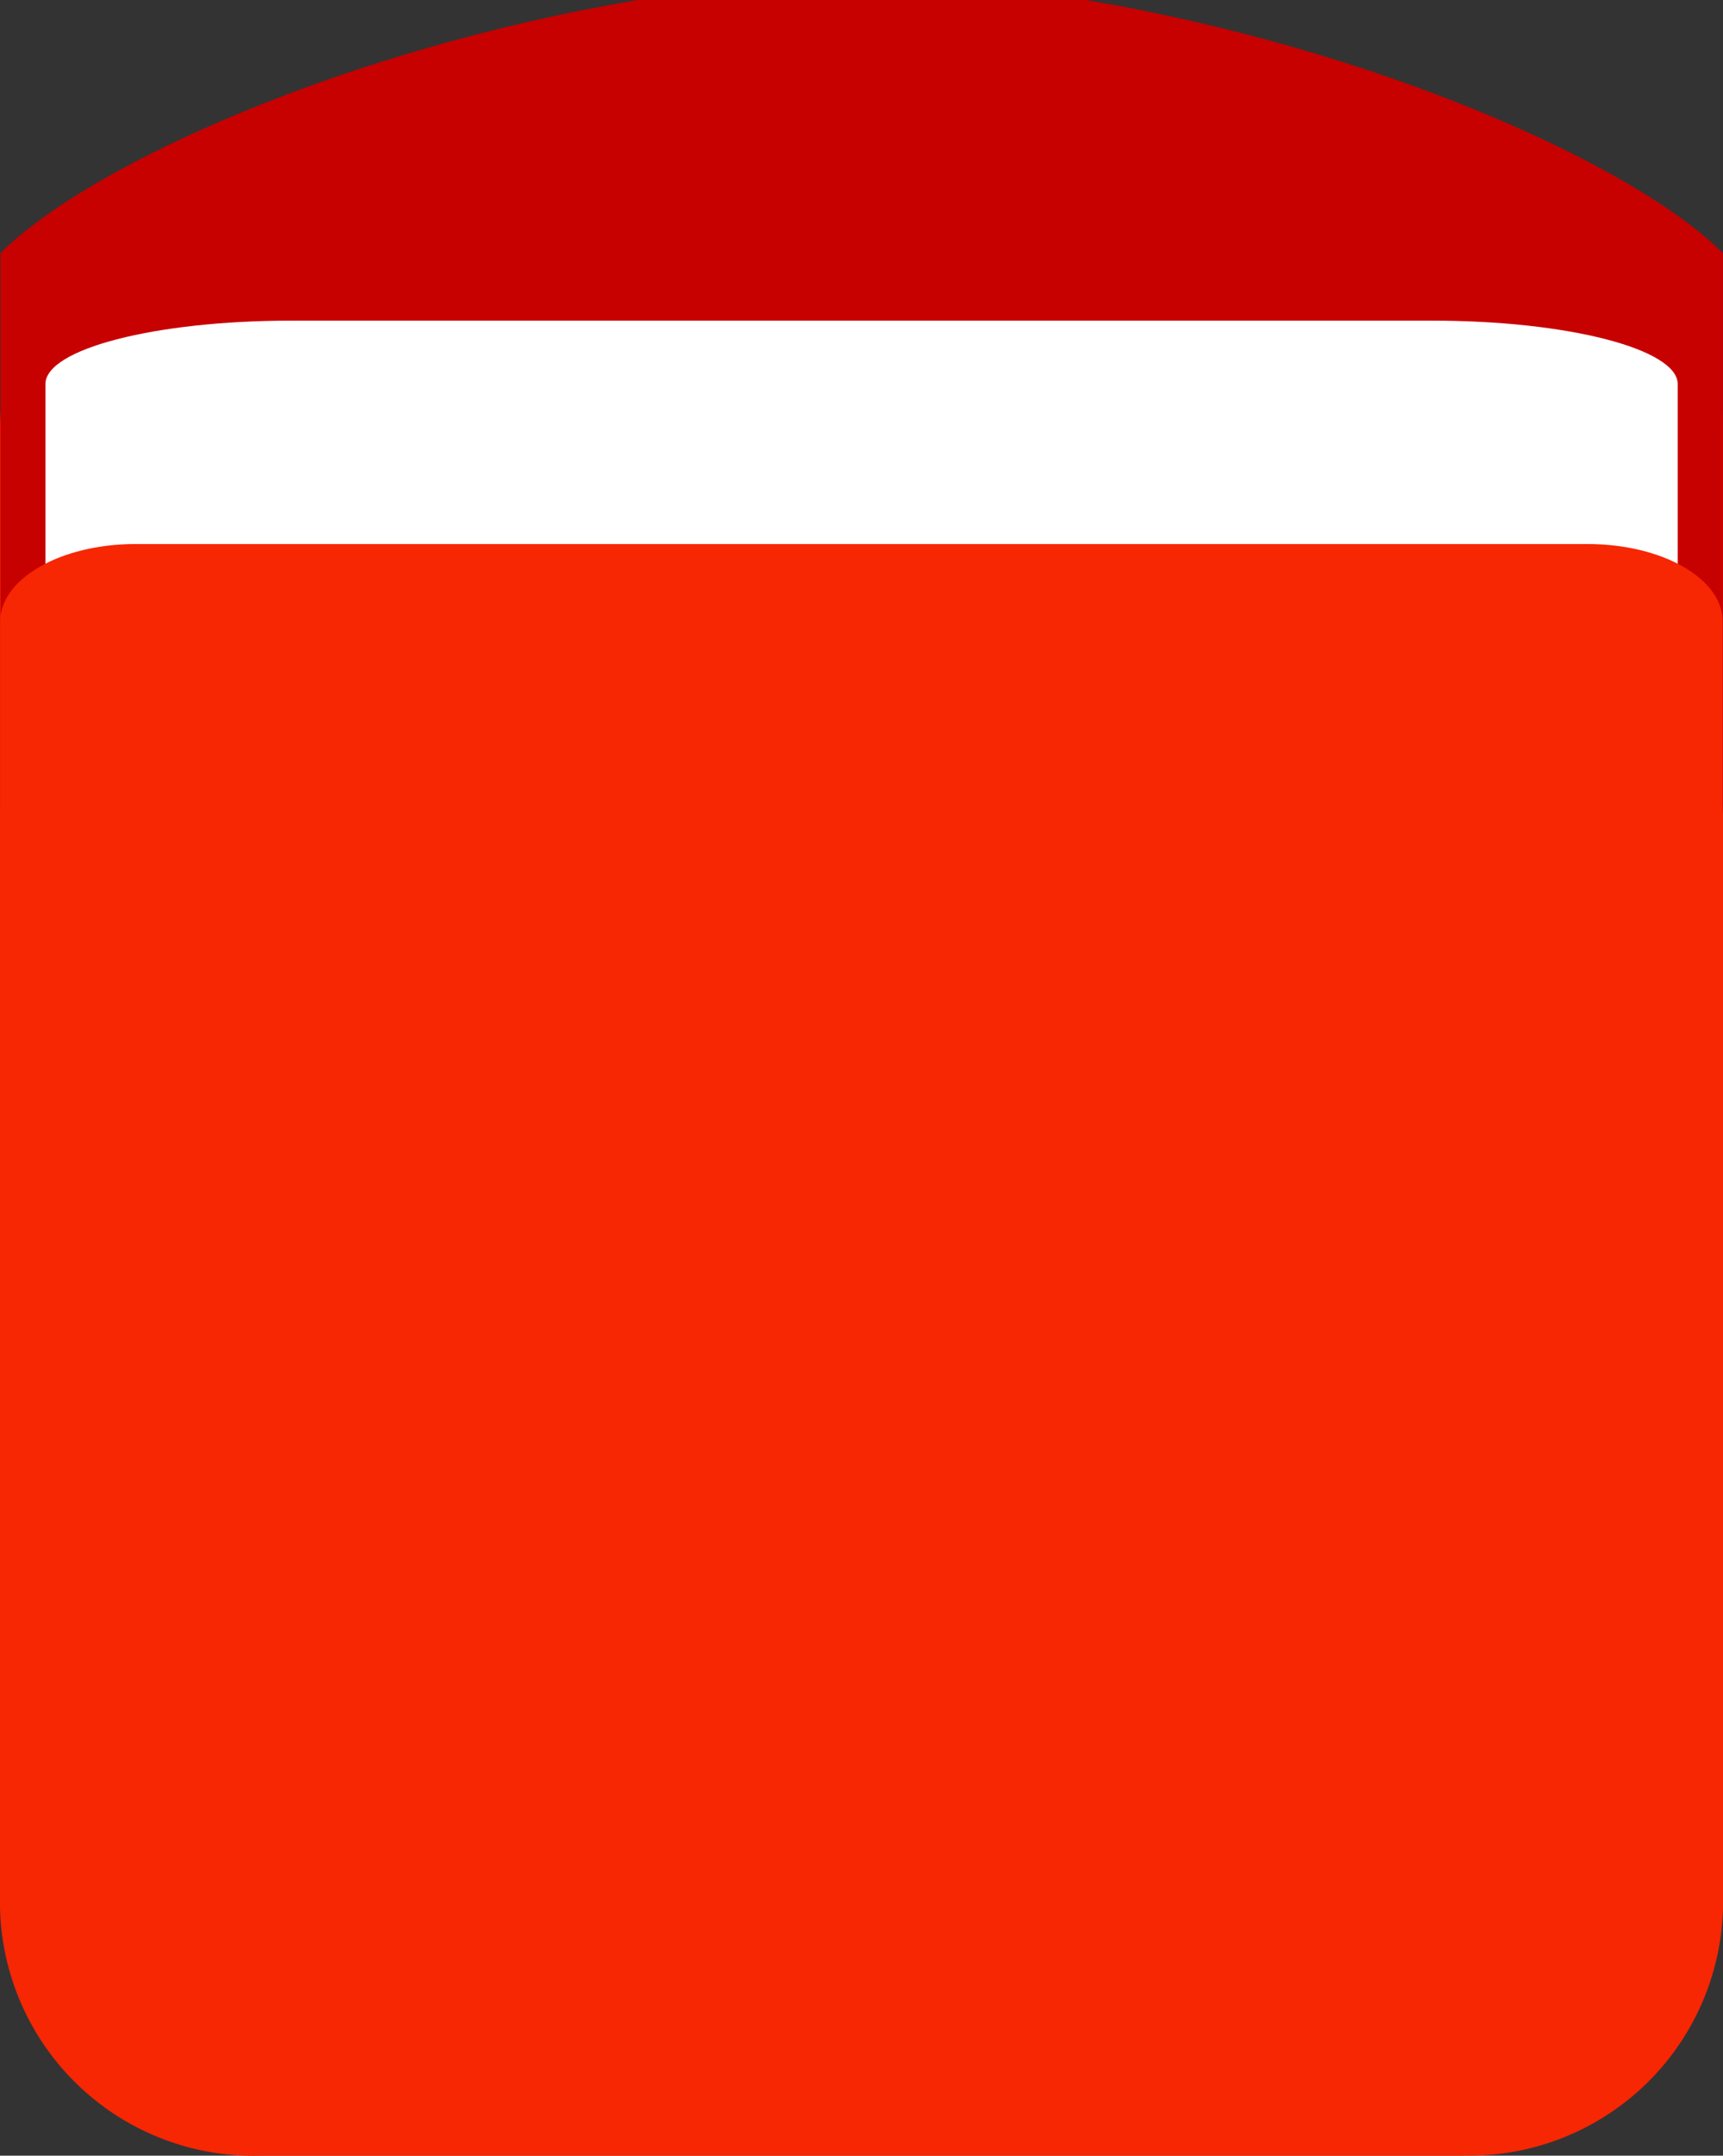 <svg xmlns="http://www.w3.org/2000/svg" width="30.385" height="38" viewBox="0 0 30.385 38">
  <rect x="0" y="0" width="30.385" height="38" fill="#333333" stroke="none"/>
  <g id="ico" transform="translate(-1.075 1.867)">
    <g id="Group_2772" data-name="Group 2772" transform="translate(1.075 1.262)">
      <path id="Path_21779" data-name="Path 21779" d="M36.376,34.872H15.139A4.475,4.475,0,0,1,10.565,30.5V4.369A4.475,4.475,0,0,1,15.139,0H36.376a4.475,4.475,0,0,1,4.574,4.369V30.5a4.475,4.475,0,0,1-4.574,4.369" transform="translate(-10.565)" fill="#f72603"/>
    </g>
    <g id="Group_2774" data-name="Group 2774" transform="translate(1.078 -1.867)">
      <path id="Path_21789" data-name="Path 21789" d="M2.386,0C1.068,0,0,.612,0,1.368v9.739c1.581,1.575,6.147,3.606,11.238,4.462h7.9c5.092-.856,9.657-2.886,11.238-4.462V1.368C30.381.612,29.313,0,28,0Z" transform="translate(30.381 15.569) rotate(180)" fill="#c70000"/>
      <path id="Path_21788" data-name="Path 21788" d="M35.018,8.937H14.9c-2.393,0-4.333-.5-4.333-1.12V1.12C10.565.5,12.5,0,14.9,0h20.12c2.393,0,4.333.5,4.333,1.12v6.7c0,.618-1.94,1.12-4.333,1.12" transform="translate(-9.769 5.652)" fill="#fff"/>
      <path id="Path_21780" data-name="Path 21780" d="M12.994,0c-1.318,0-2.386.612-2.386,1.368V8.558c1.581,1.575,6.147,3.606,11.238,4.462h7.9c5.092-.856,9.657-2.886,11.238-4.462V1.367C40.989.611,39.921,0,38.6,0Z" transform="translate(-10.608 9.59)" fill="#f72603"/>
    </g>
  </g>
</svg>
